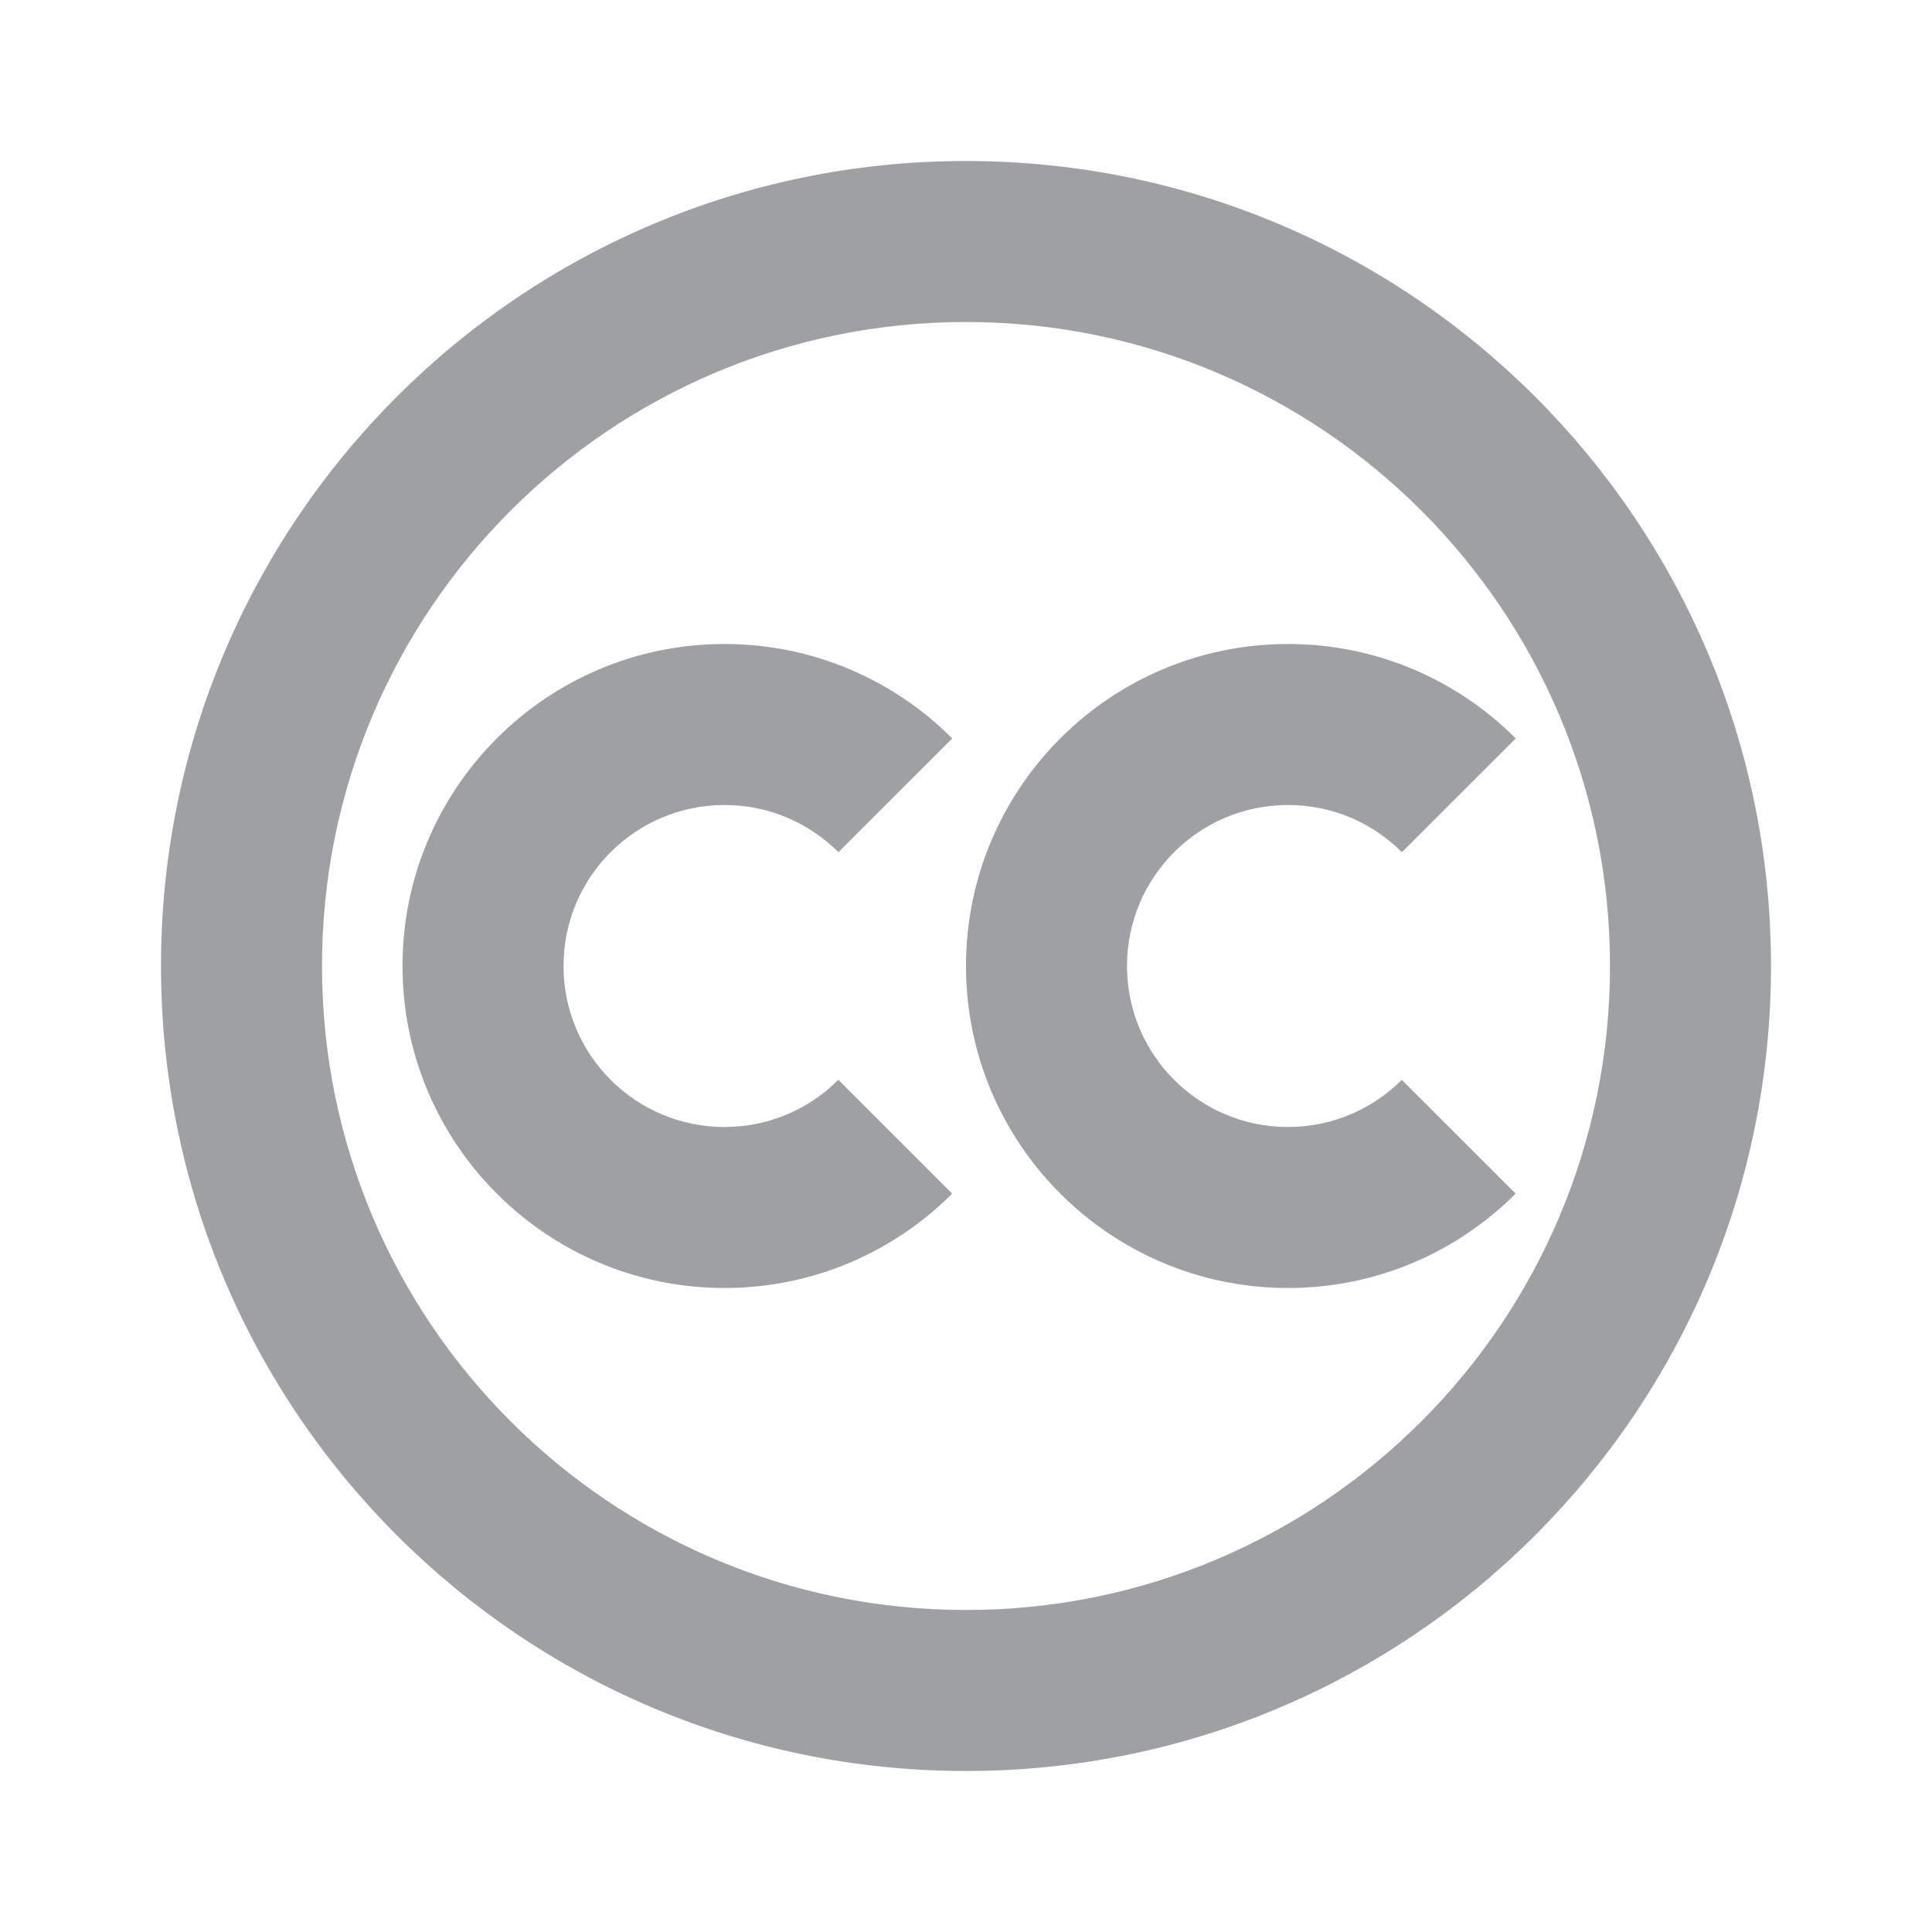 <svg xmlns="http://www.w3.org/2000/svg" viewBox="0 0 24 24" width="64" height="64" fill="rgba(159,160,164,1)"><path d="M9 8C10.104 8 11.105 8.448 11.829 9.173L10.415 10.586C10.053 10.224 9.553 10 9 10 7.895 10 7 10.895 7 12 7 13.105 7.895 14 9 14 9.552 14 10.053 13.776 10.414 13.414L11.828 14.828C11.104 15.552 10.104 16 9 16 6.792 16 5 14.208 5 12 5 9.792 6.792 8 9 8ZM18.829 9.173C18.105 8.448 17.105 8 16 8 13.792 8 12 9.792 12 12 12 14.208 13.792 16 16 16 17.104 16 18.104 15.552 18.828 14.828L17.414 13.414C17.052 13.776 16.552 14 16 14 14.895 14 14 13.105 14 12 14 10.895 14.895 10 16 10 16.553 10 17.053 10.224 17.415 10.586L18.829 9.173ZM2 12C2 6.477 6.477 2 12 2 17.523 2 22 6.477 22 12 22 17.523 17.523 22 12 22 6.477 22 2 17.523 2 12ZM12 4C7.582 4 4 7.582 4 12 4 16.418 7.582 20 12 20 16.418 20 20 16.418 20 12 20 7.582 16.418 4 12 4Z"></path></svg>